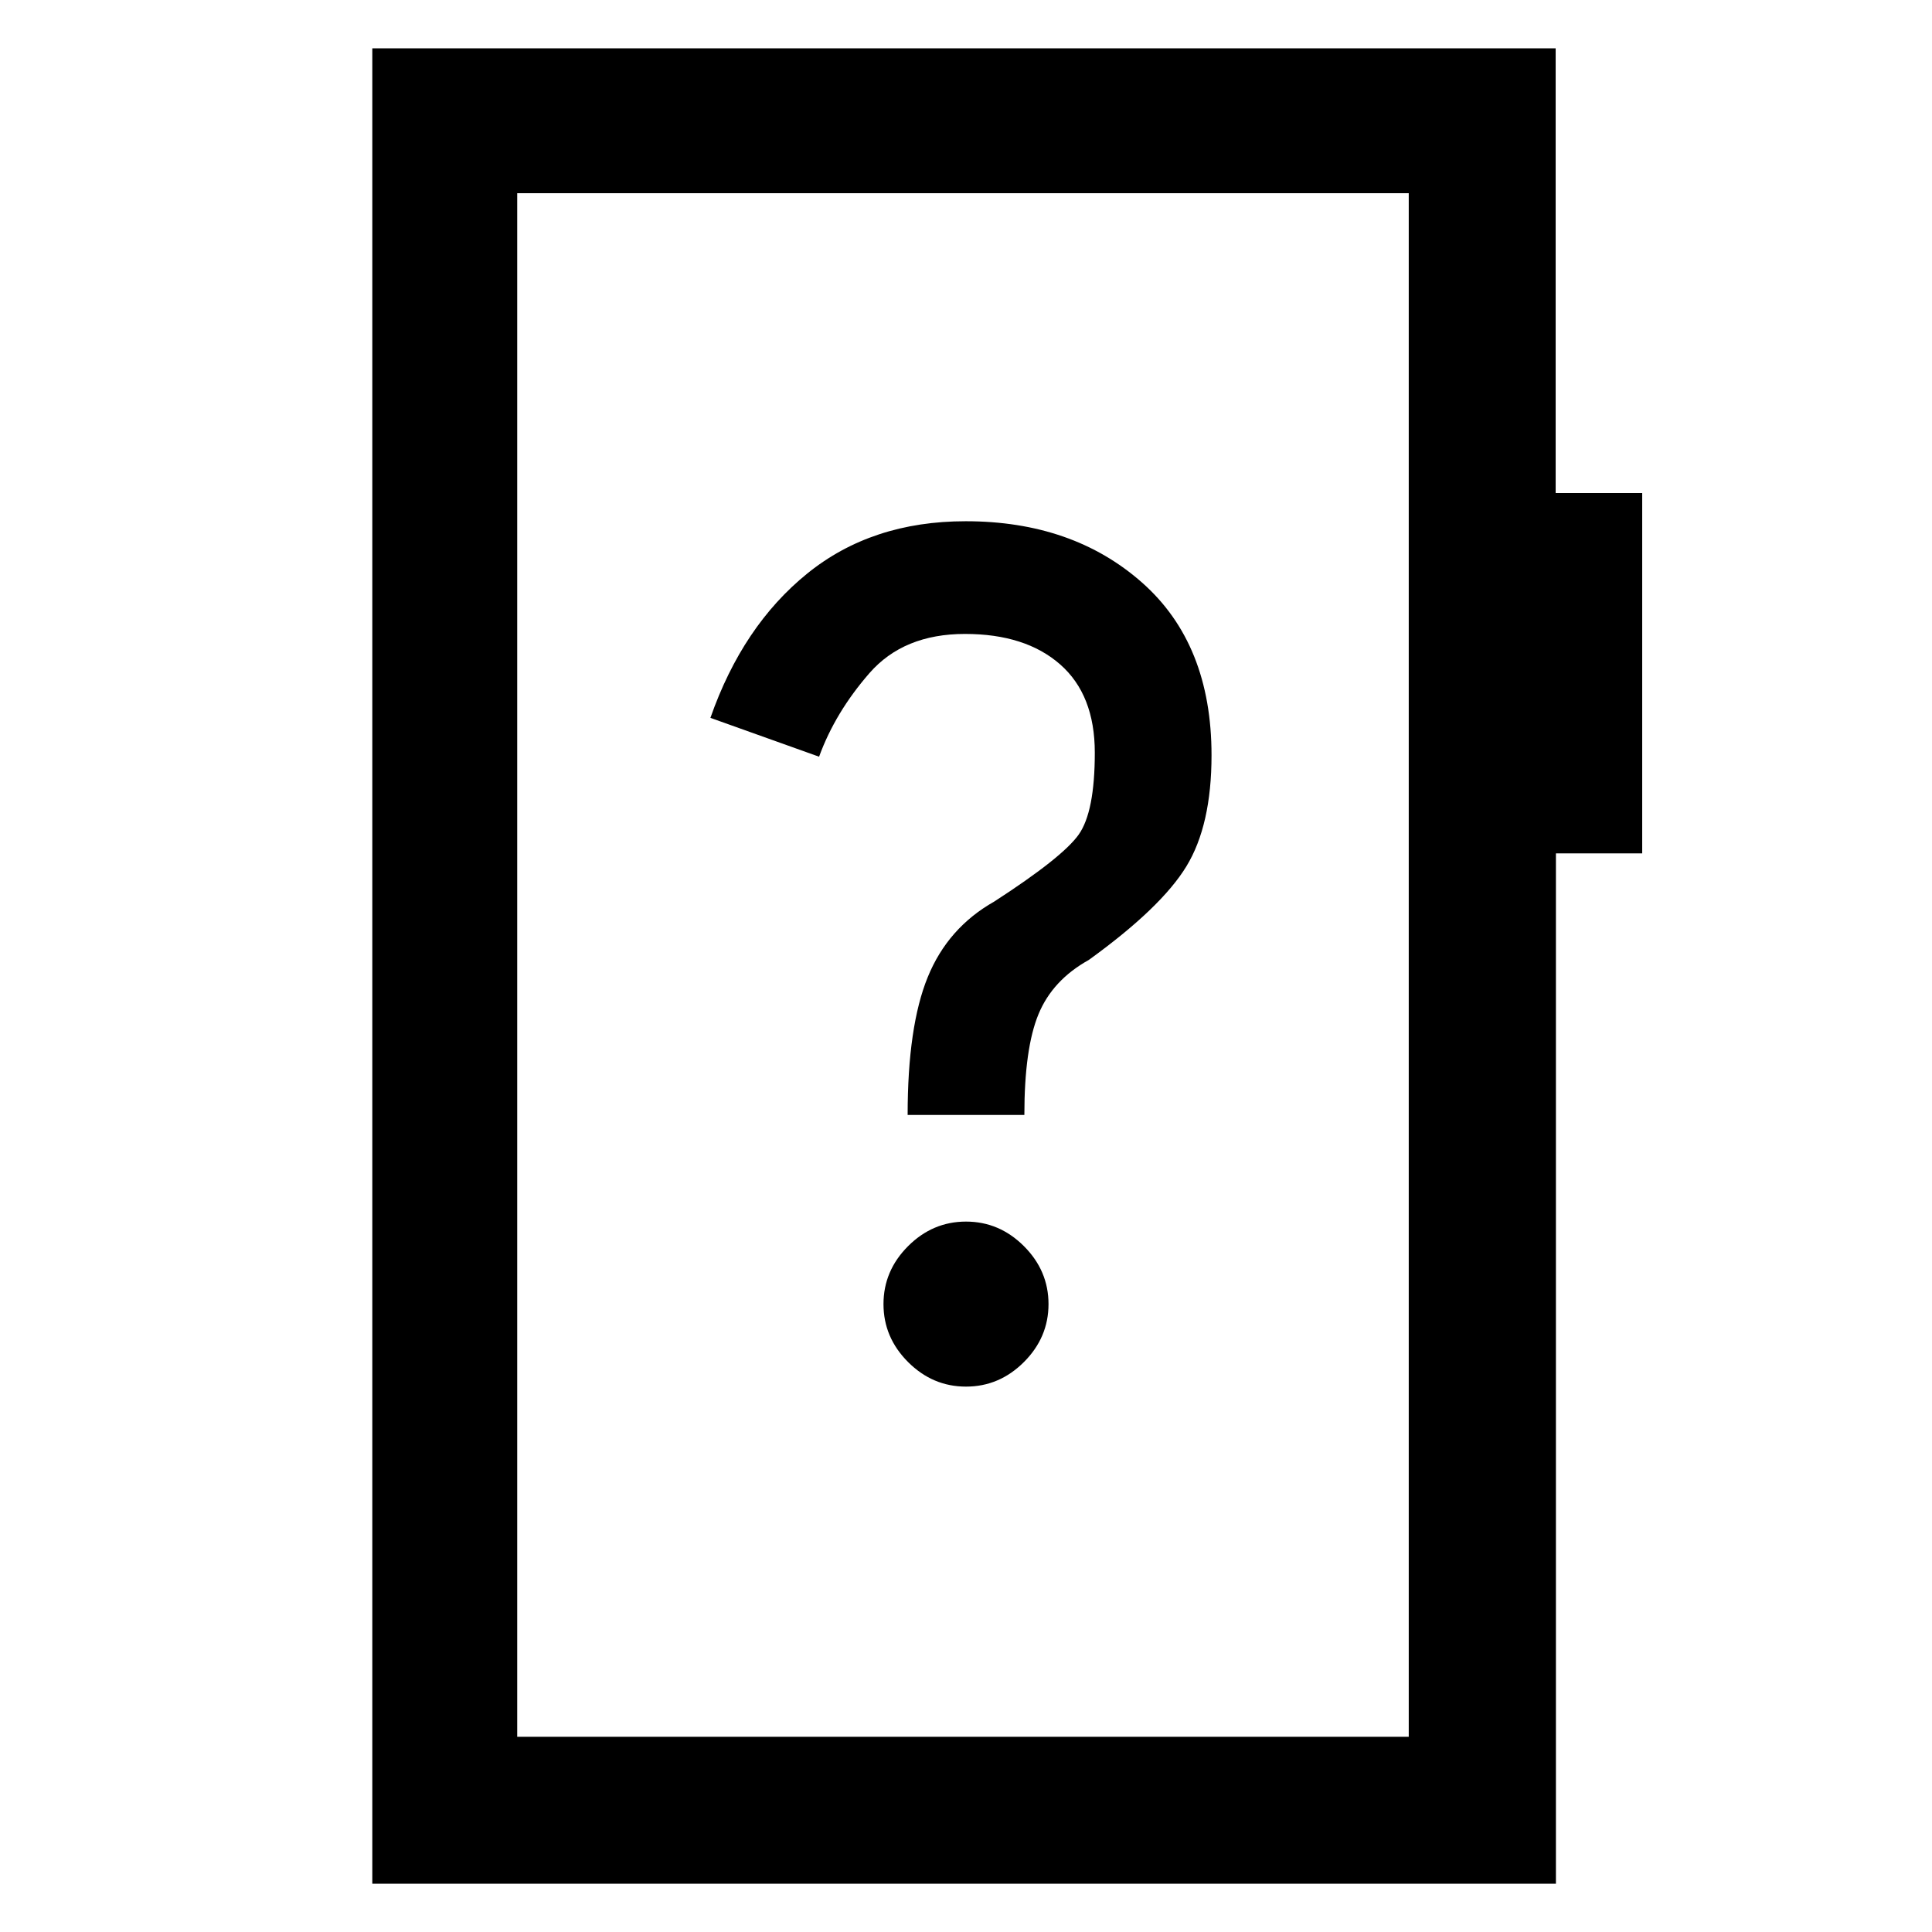 <svg xmlns="http://www.w3.org/2000/svg" height="48" viewBox="0 -960 960 960" width="48"><path d="M480-271q16.57 0 28.79-12.21Q521-295.43 521-312t-12.21-28.79Q496.57-353 480-353t-28.79 12.21Q439-328.57 439-312t12.21 28.79Q463.43-271 480-271Zm-29-135h58q0-33 7-50t25-27q36-26 48.5-46.5t12.5-55.22q0-55.28-34.5-85.78T479.84-701q-46.64 0-78.74 26-32.1 26-48.1 71.7l54 19.3q8-22 25-41.5t47.5-19.5q30 0 47.25 15.11T544-586q0 29.39-8 40.69Q528-534 494-512q-23 13-33 37.5T451-406ZM185-24v-912h588v221h43v179.04h-42.87V-24H185Zm72-73h443v-767H257v767Zm0 0v-767 767Z"/></svg>